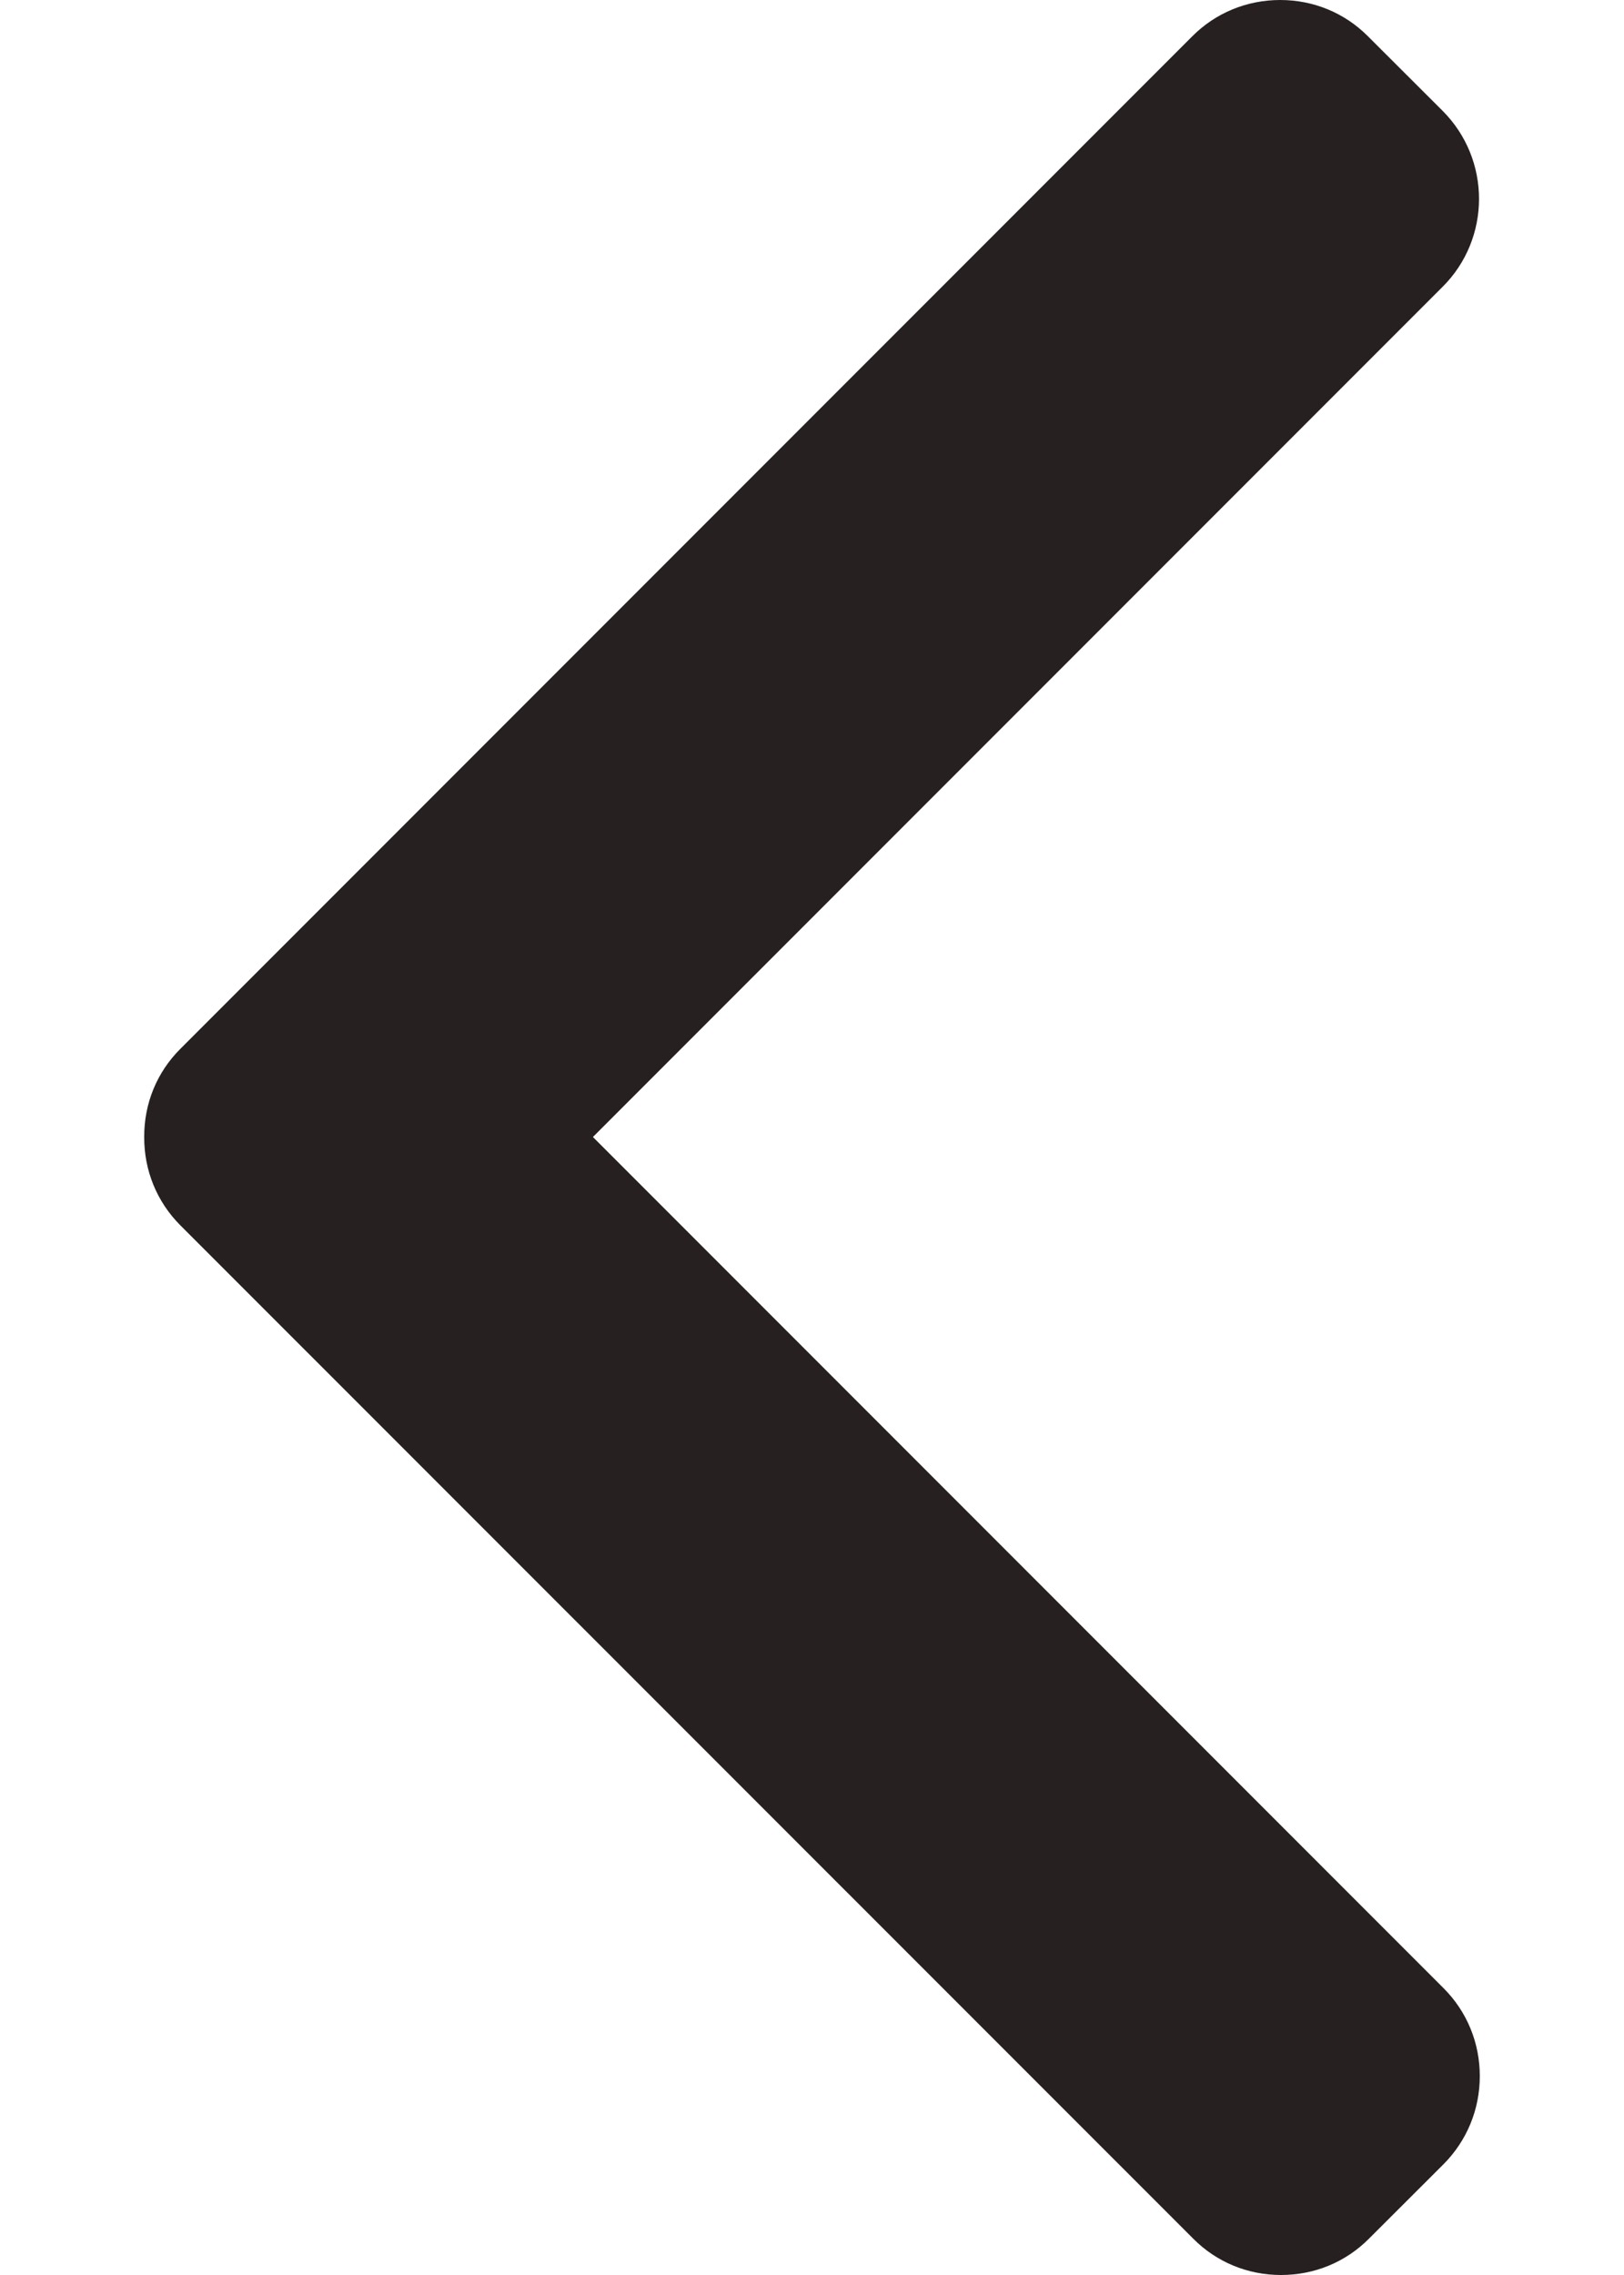 <svg width="10" height="14" viewBox="0 0 10 14" fill="none" xmlns="http://www.w3.org/2000/svg">
<path d="M1.111 6.454L7.341 0.224C7.485 0.079 7.678 0 7.883 0C8.088 0 8.28 0.079 8.424 0.224L8.883 0.682C9.182 0.981 9.182 1.467 8.883 1.765L3.651 6.997L8.889 12.235C9.033 12.379 9.112 12.571 9.112 12.776C9.112 12.981 9.033 13.173 8.889 13.318L8.43 13.776C8.286 13.921 8.094 14 7.888 14C7.683 14 7.491 13.921 7.347 13.776L1.111 7.541C0.966 7.396 0.887 7.203 0.888 6.997C0.887 6.791 0.966 6.598 1.111 6.454Z" fill="#272020"/>
</svg>
